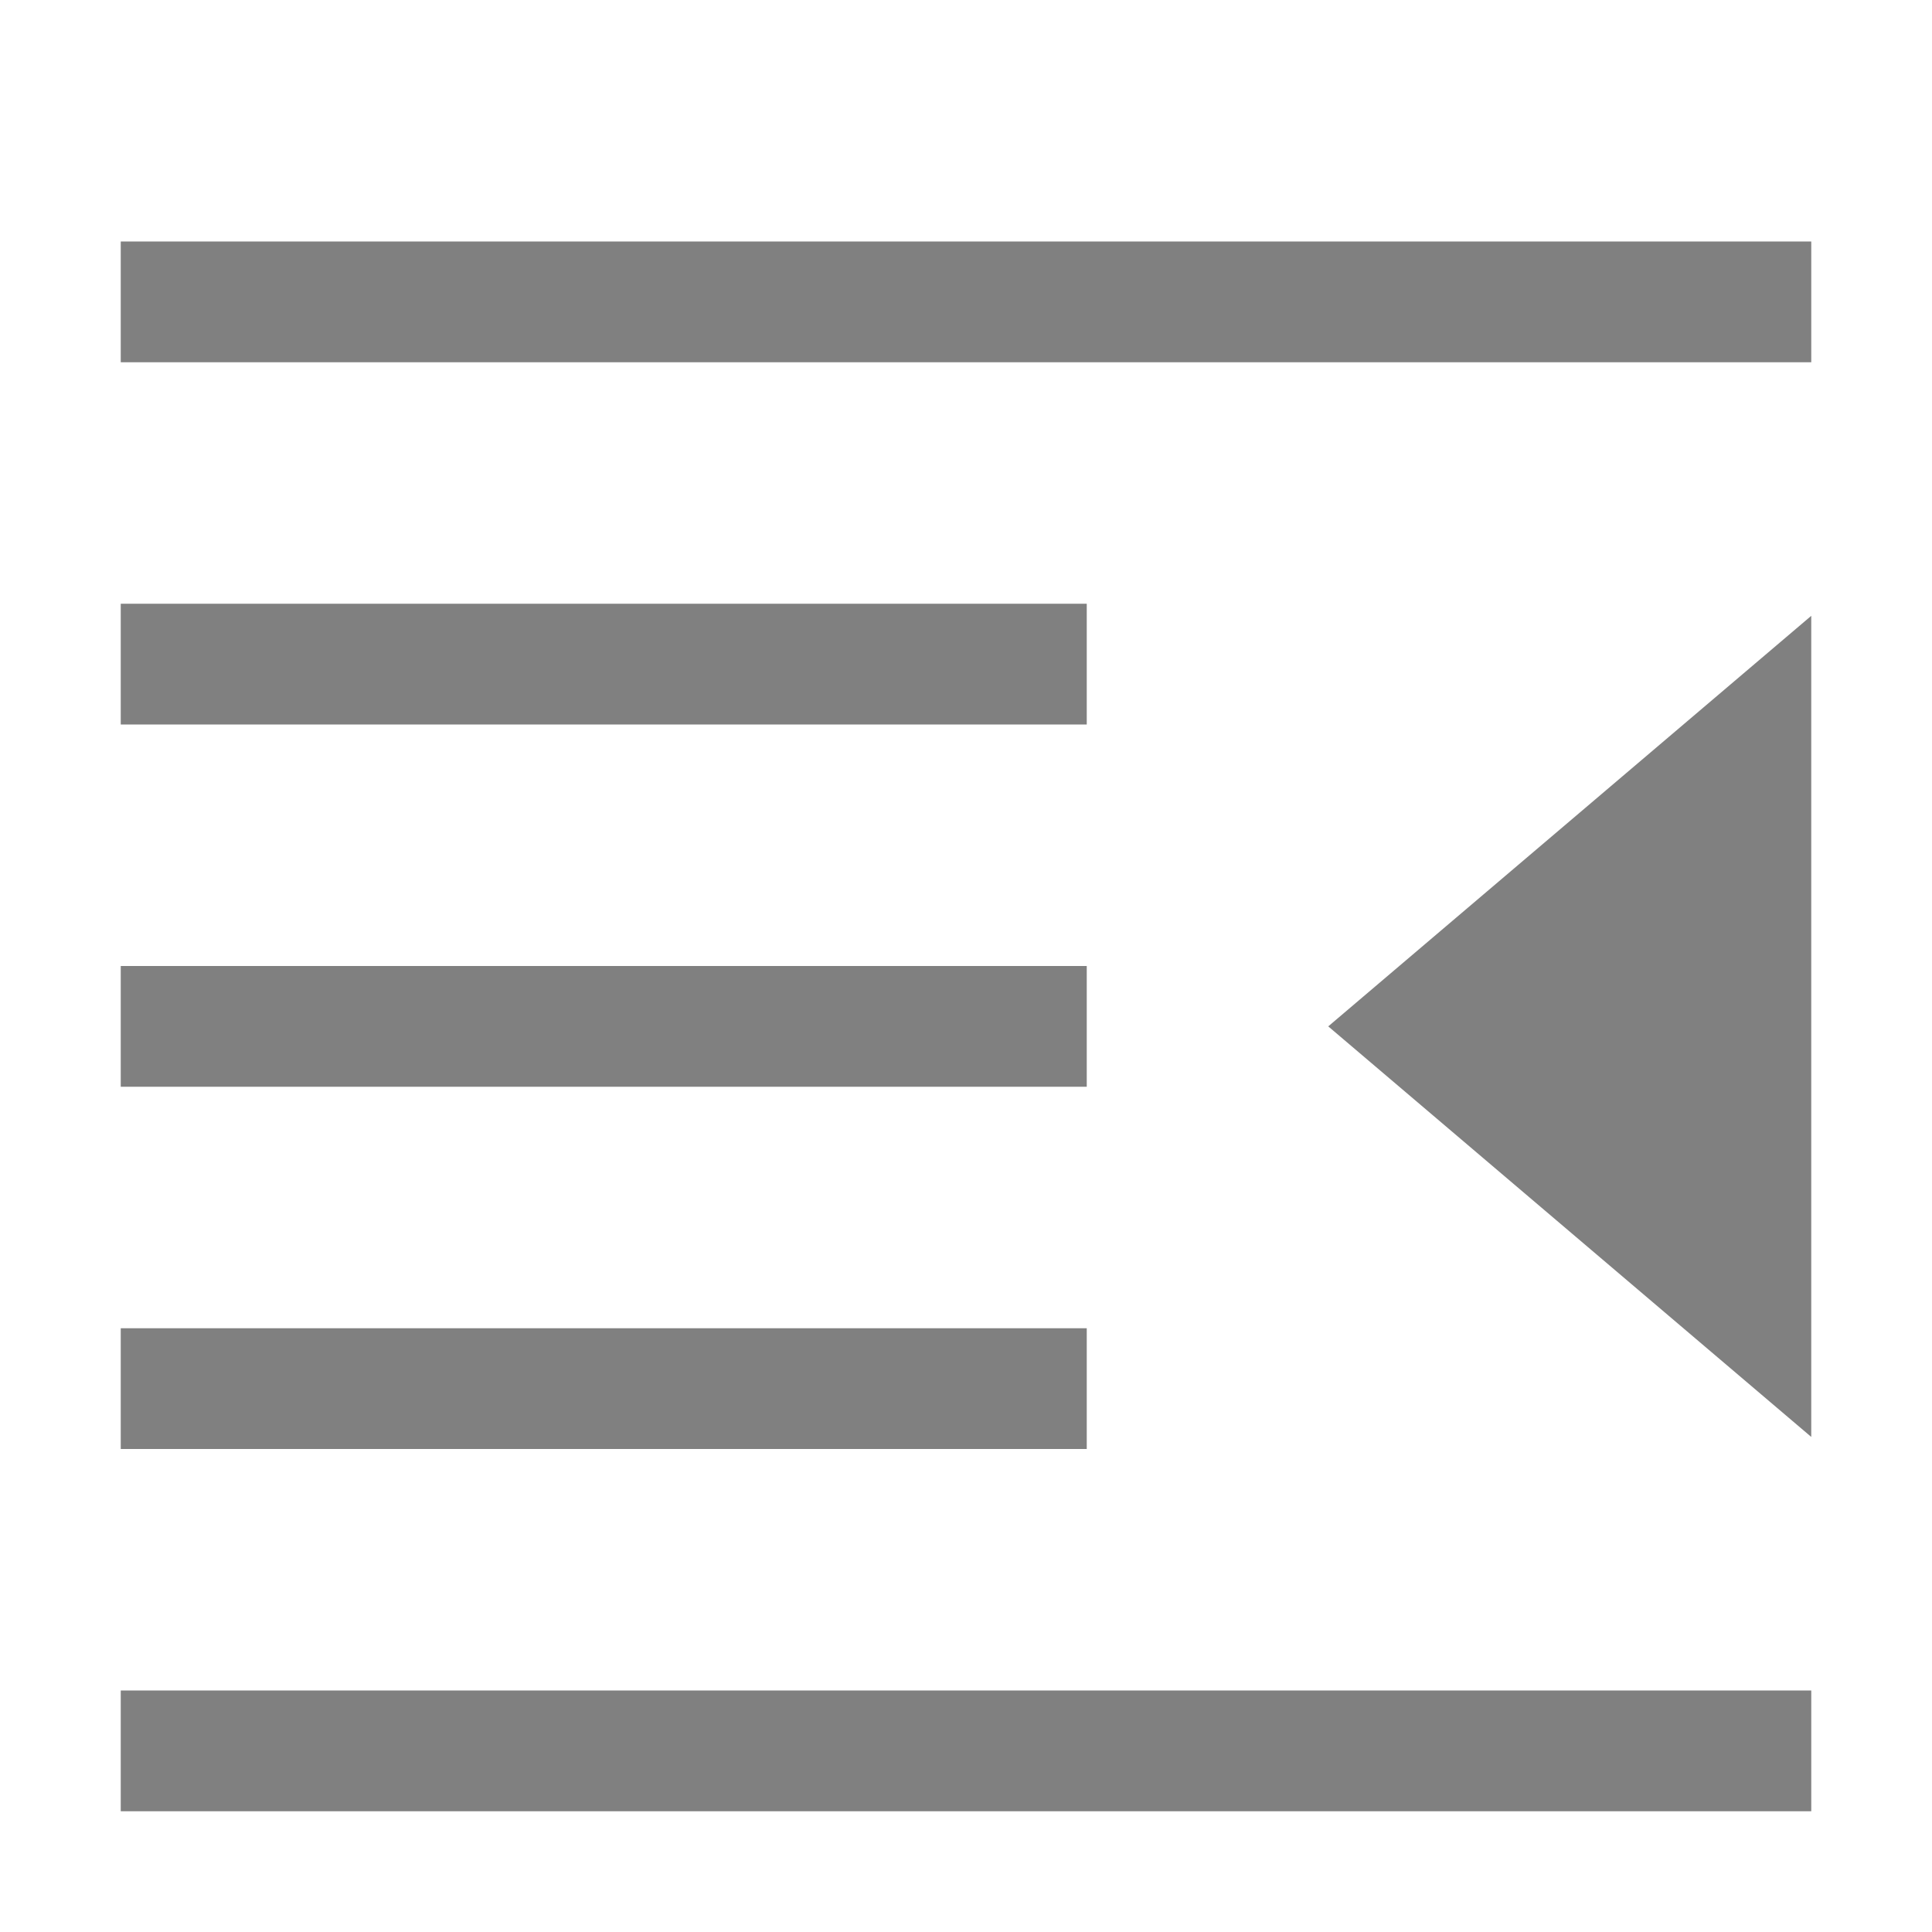 <?xml version="1.0" encoding="utf-8"?>
<!-- Generator: Adobe Illustrator 23.0.3, SVG Export Plug-In . SVG Version: 6.00 Build 0)  -->
<svg version="1.1" id="图层_1" xmlns="http://www.w3.org/2000/svg" xmlns:xlink="http://www.w3.org/1999/xlink" x="0px" y="0px"
	 viewBox="0 0 16 16" style="enable-background:new 0 0 16 16;" xml:space="preserve">
<style type="text/css">
	.st0{fill:none;stroke:#808080;stroke-miterlimit:10;}
	.st1{fill:#808080;}
</style>
<g id="_16_1_">
	<line class="st0" x1="15" y1="14.5" x2="1" y2="14.5"/>
	<line class="st0" x1="9" y1="11.5" x2="1" y2="11.5"/>
	<line class="st0" x1="9" y1="8.5" x2="1" y2="8.5"/>
	<line class="st0" x1="9" y1="5.5" x2="1" y2="5.5"/>
	<line class="st0" x1="15" y1="2.5" x2="1" y2="2.5"/>
	<polygon class="st1" points="15,5.1 11,8.5 15,11.9 	"/>
</g>
</svg>
